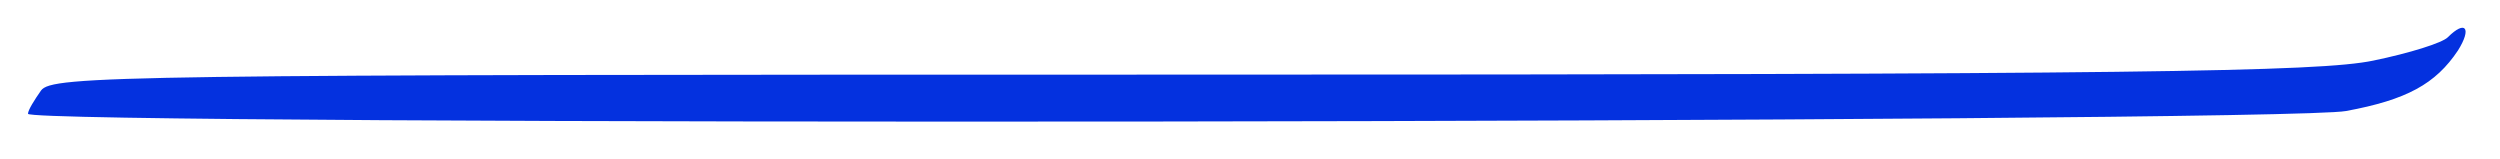 <?xml version="1.0" standalone="no"?>
<!DOCTYPE svg PUBLIC "-//W3C//DTD SVG 20010904//EN"
 "http://www.w3.org/TR/2001/REC-SVG-20010904/DTD/svg10.dtd">
<svg version="1.0" xmlns="http://www.w3.org/2000/svg"
 width="268pt" height="17pt" viewBox="0 0 268 17"
 preserveAspectRatio="xMidYMid meet">
<g transform="translate(0,17) scale(0.1,-0.1)"
fill="#0431DF" stroke="none">
<path d="M2624 130 c-6 -6 -41 -17 -80 -25 -58 -12 -253 -15 -1278 -15 -1139
0 -1210 -1 -1222 -17 -7 -10 -14 -21 -14 -25 0 -13 2417 -10 2485 3 65 12 96
29 120 65 15 24 8 33 -11 14z"/>
</g>
</svg>
